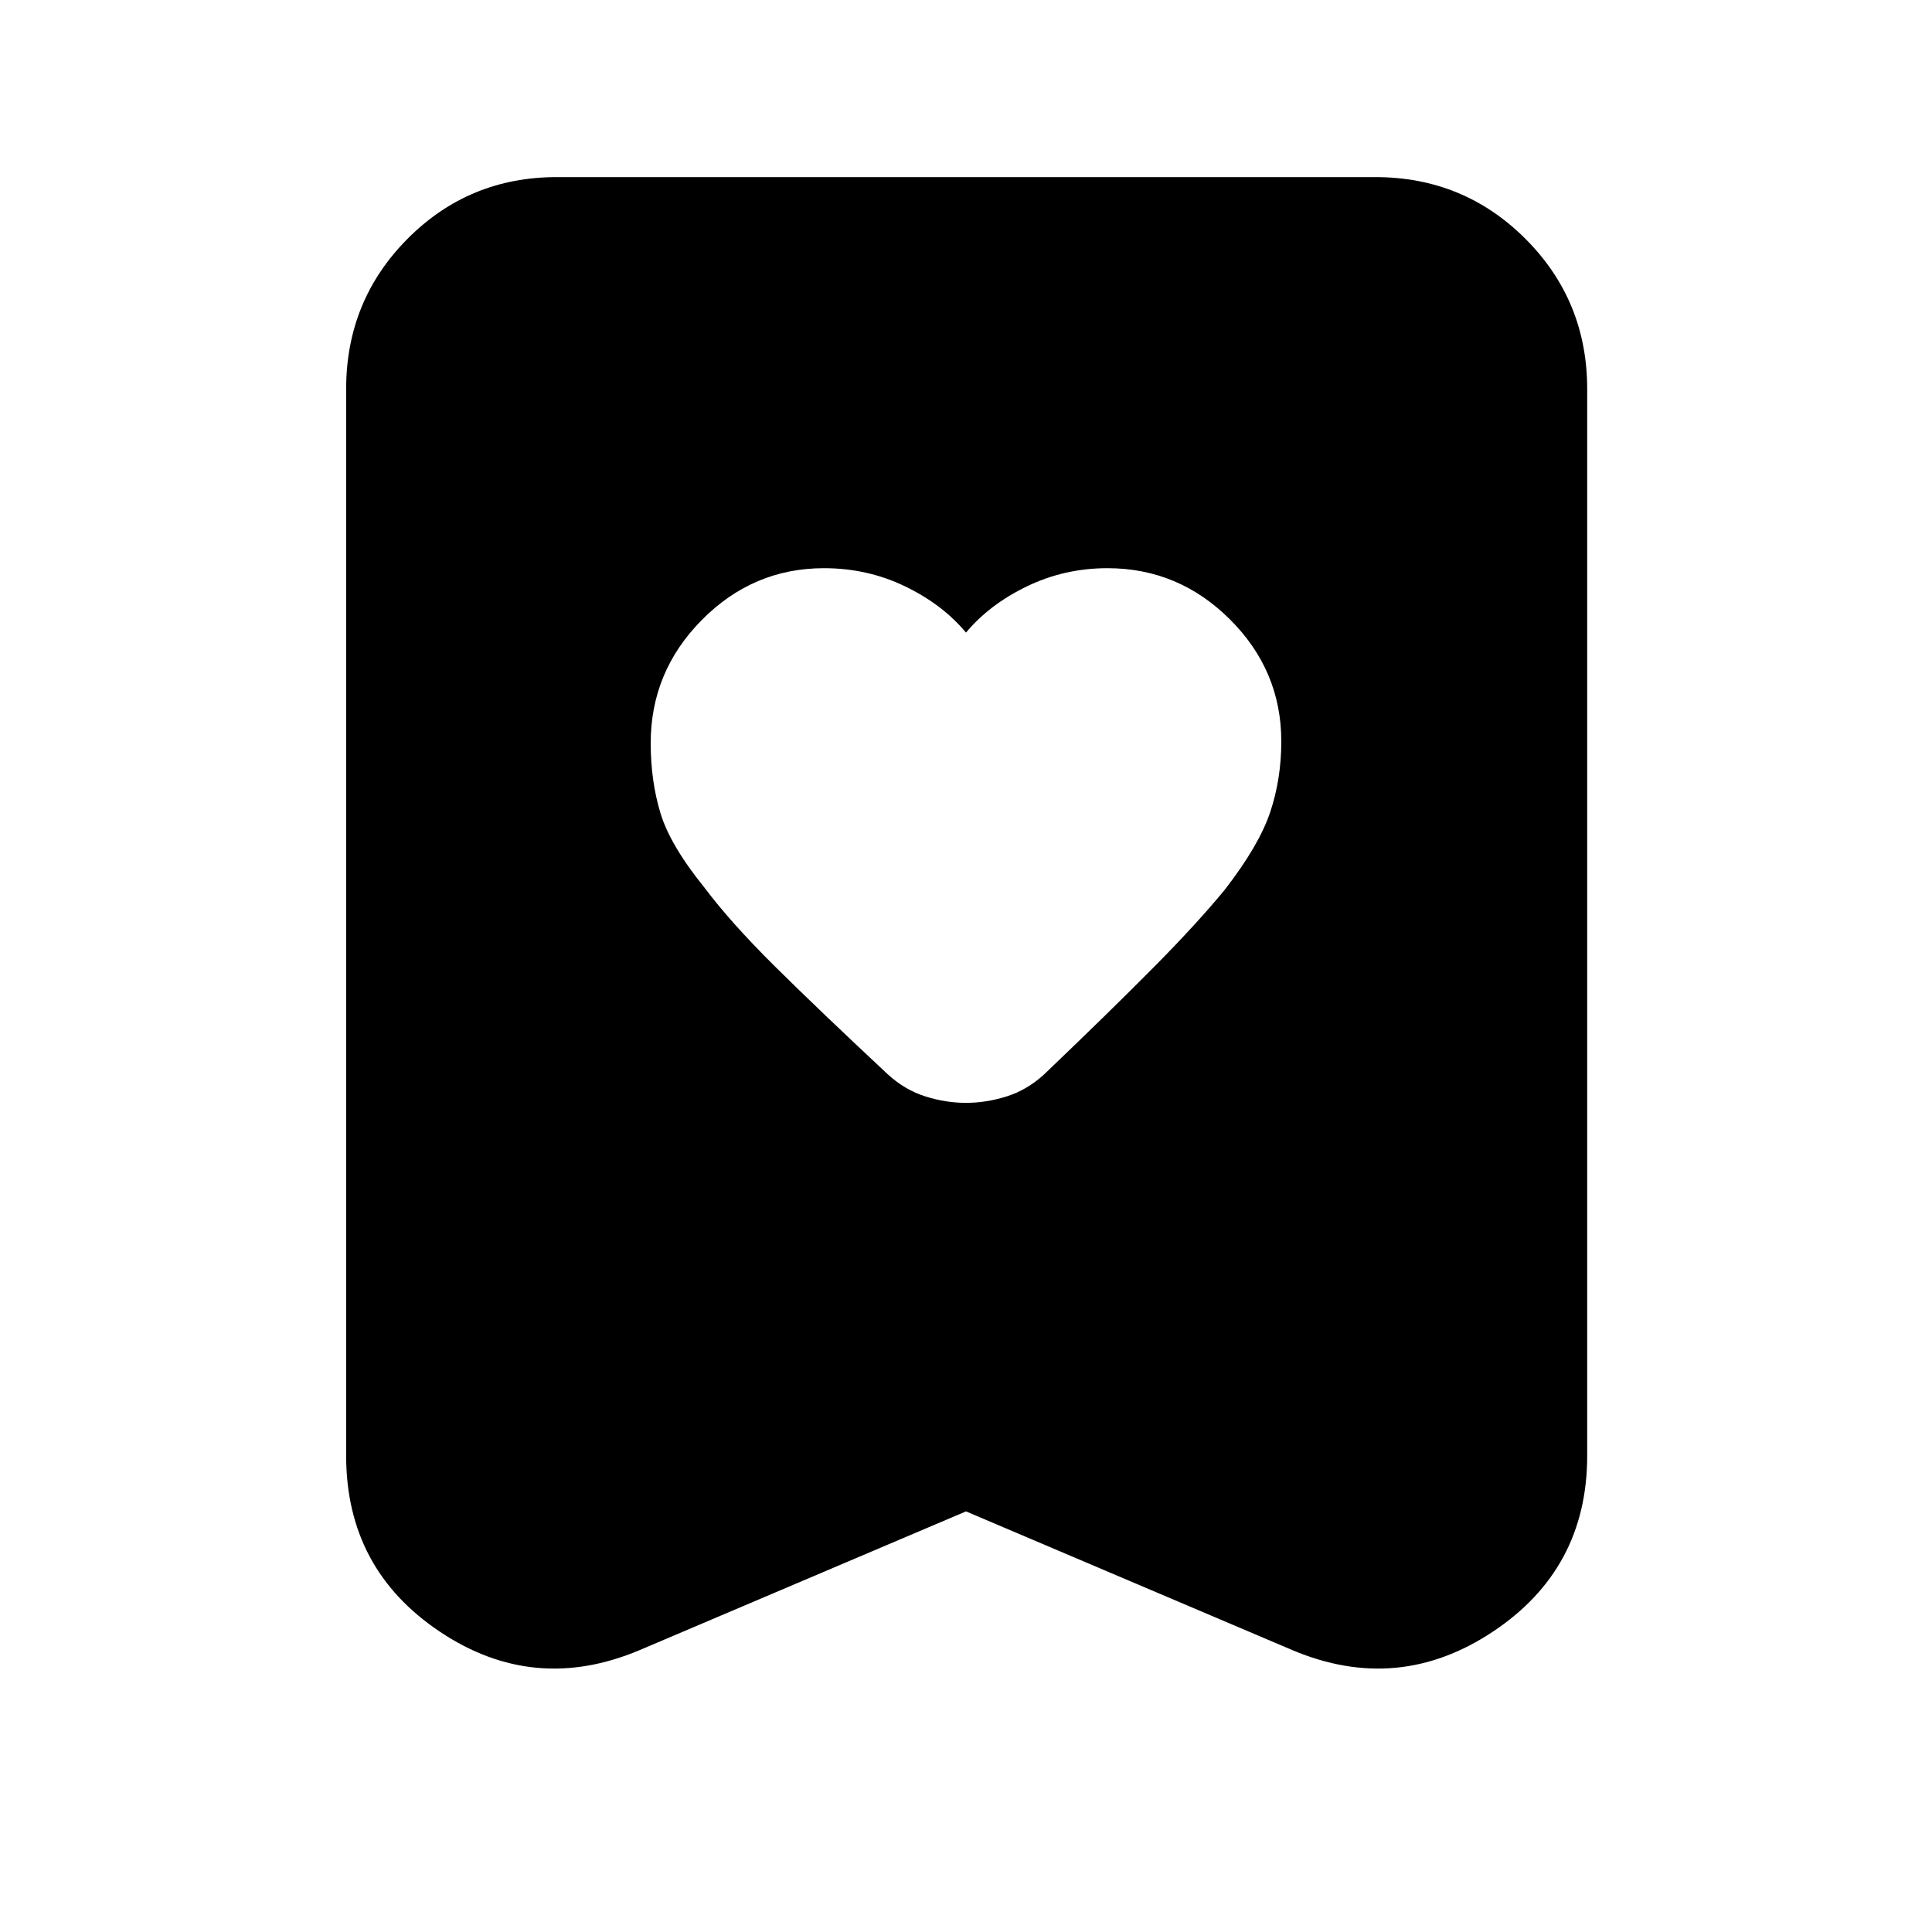 <svg xmlns="http://www.w3.org/2000/svg" height="40" viewBox="0 -960 960 960" width="40"><path d="M480-645.67q-11.67-14-30.33-23-18.67-9-40.2-9-35.24 0-60.69 25.68-25.45 25.68-25.45 61.23 0 18.76 4.84 34.76Q333-540 350-519q13 17.33 34.88 39.03 21.88 21.69 56.45 53.97 8.47 7.67 18.56 10.83Q469.98-412 480-412t20.11-3.17q10.09-3.16 18.56-10.83 33.13-31.67 54.73-53.5 21.6-21.83 35.27-38.5 17-22 22.5-38.5t5.5-35.09q0-35.21-25.53-60.64-25.52-25.44-60.86-25.44-21.28 0-39.95 9-18.66 9-30.33 23ZM480-209l-162.33 69q-52.34 22-99-9.15Q172-180.3 172-236.67v-530q0-43.97 30.48-74.65Q232.97-872 276.67-872h406.66q43.98 0 74.66 30.68t30.68 74.65v530q0 56.37-47 87.52T642.33-140L480-209Z"/></svg>